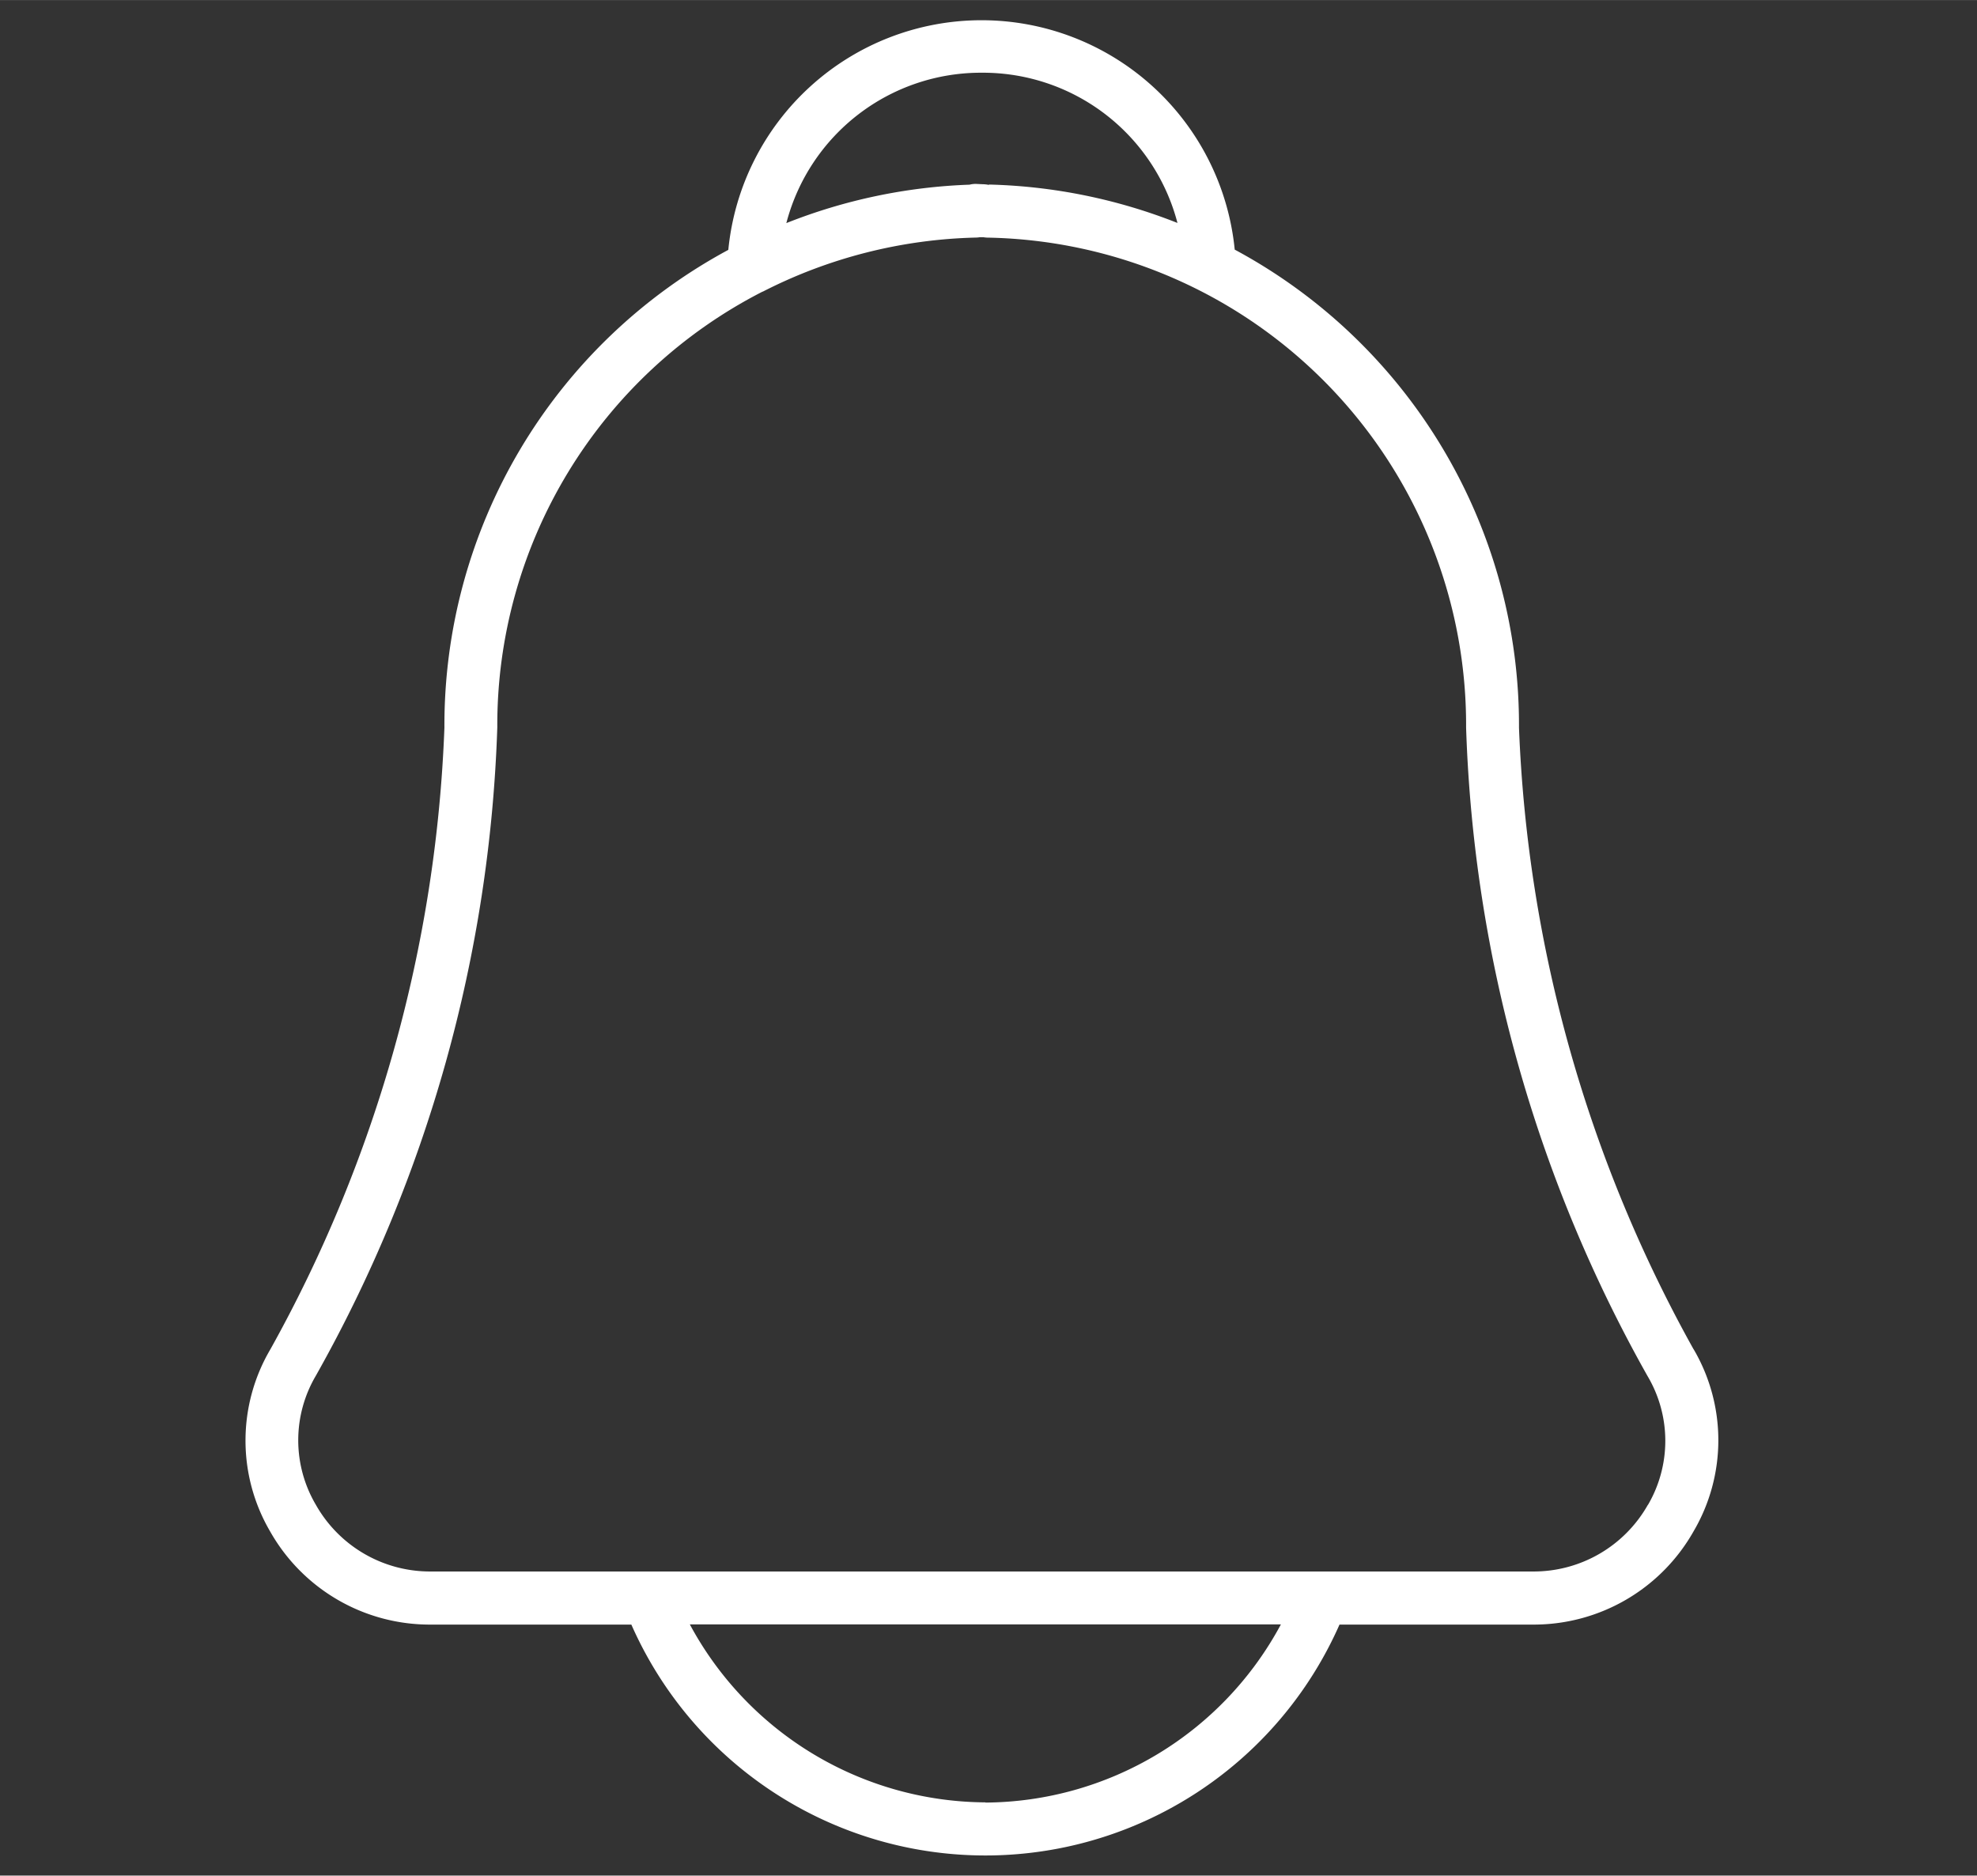 <?xml version="1.0" encoding="UTF-8" standalone="no"?>
<svg
   xmlns:dc="http://purl.org/dc/elements/1.1/"
   xmlns:cc="http://creativecommons.org/ns#"
   xmlns:rdf="http://www.w3.org/1999/02/22-rdf-syntax-ns#"
   xmlns:svg="http://www.w3.org/2000/svg"
   xmlns="http://www.w3.org/2000/svg"
   xmlns:sodipodi="http://sodipodi.sourceforge.net/DTD/sodipodi-0.dtd"
   xmlns:inkscape="http://www.inkscape.org/namespaces/inkscape"
   width="3.016cm"
   height="2.861cm"
   viewBox="0 0 85.496 81.097"
   version="1.1"
   id="svg3805"
   sodipodi:docname="notification.svg"
   inkscape:version="0.92.4 (5da689c313, 2019-01-14)">
  <rect x="0" y="0" width="85.496" height="81.097" fill="#333333" stroke="none"/>
  <defs
     id="defs3809" />
  <sodipodi:namedview
     pagecolor="#ffffff"
     bordercolor="#666666"
     borderopacity="1"
     objecttolerance="10"
     gridtolerance="10"
     guidetolerance="10"
     inkscape:pageopacity="0"
     inkscape:pageshadow="2"
     inkscape:window-width="713"
     inkscape:window-height="513"
     id="namedview3807"
     showgrid="false"
     inkscape:zoom="2.1825119"
     inkscape:cx="56.995276"
     inkscape:cy="54.066143"
     inkscape:window-x="0"
     inkscape:window-y="0"
     inkscape:window-maximized="0"
     inkscape:current-layer="svg3805" />
  <title
     id="title3801">Notification</title>
  <path
     d="m 73.239,58.34 a 59.961,59.961 0 0 1 -7.55,-26.879 23.337,23.337 0 0 0 -12.293,-20.67 11.003,11.003 0 0 0 -21.9,0.011 23.337,23.337 0 0 0 -12.277,20.656 59.812,59.812 0 0 1 -7.525,26.881 7.779,7.779 0 0 0 -0.018,7.868 7.932,7.932 0 0 0 6.953,4.038 h 8.674 a 16.734,16.734 0 0 0 30.624,0 h 8.372 a 7.937,7.937 0 0 0 6.942,-4.036 7.779,7.779 0 0 0 0,-7.871 z M 42.455,3.142 a 8.694,8.694 0 0 1 8.465,6.496 23.731,23.731 0 0 0 -8.154,-1.661 v 0.016 a 1.446,1.446 0 0 0 -0.281,-0.03 l -0.286,-0.014 a 1.098,1.098 0 0 0 -0.272,0.034 23.699,23.699 0 0 0 -7.921,1.661 A 8.694,8.694 0 0 1 42.455,3.142 Z M 42.612,77.932 A 14.604,14.604 0 0 1 29.832,70.237 H 55.393 A 14.604,14.604 0 0 1 42.612,77.941 Z M 71.265,65.062 a 5.67,5.67 0 0 1 -4.967,2.887 H 57.239 c -0.037,0 -0.071,0 -0.108,0 H 18.625 a 5.67,5.67 0 0 1 -4.967,-2.887 5.491,5.491 0 0 1 0,-5.576 61.173,61.173 0 0 0 7.848,-28.037 21.049,21.049 0 0 1 11.47,-18.841 h 0.011 a 21.31,21.31 0 0 1 9.223,-2.338 1.144,1.144 0 0 0 0.165,-0.016 h 0.064 0.085 a 1.229,1.229 0 0 0 0.172,0.018 21.079,21.079 0 0 1 20.706,21.187 61.171,61.171 0 0 0 7.845,28.037 5.491,5.491 0 0 1 0.018,5.576 z"
     id="path3803"
     style="fill:#ffffff;stroke-width:2.288"
     inkscape:connector-curvature="0" />
</svg>
